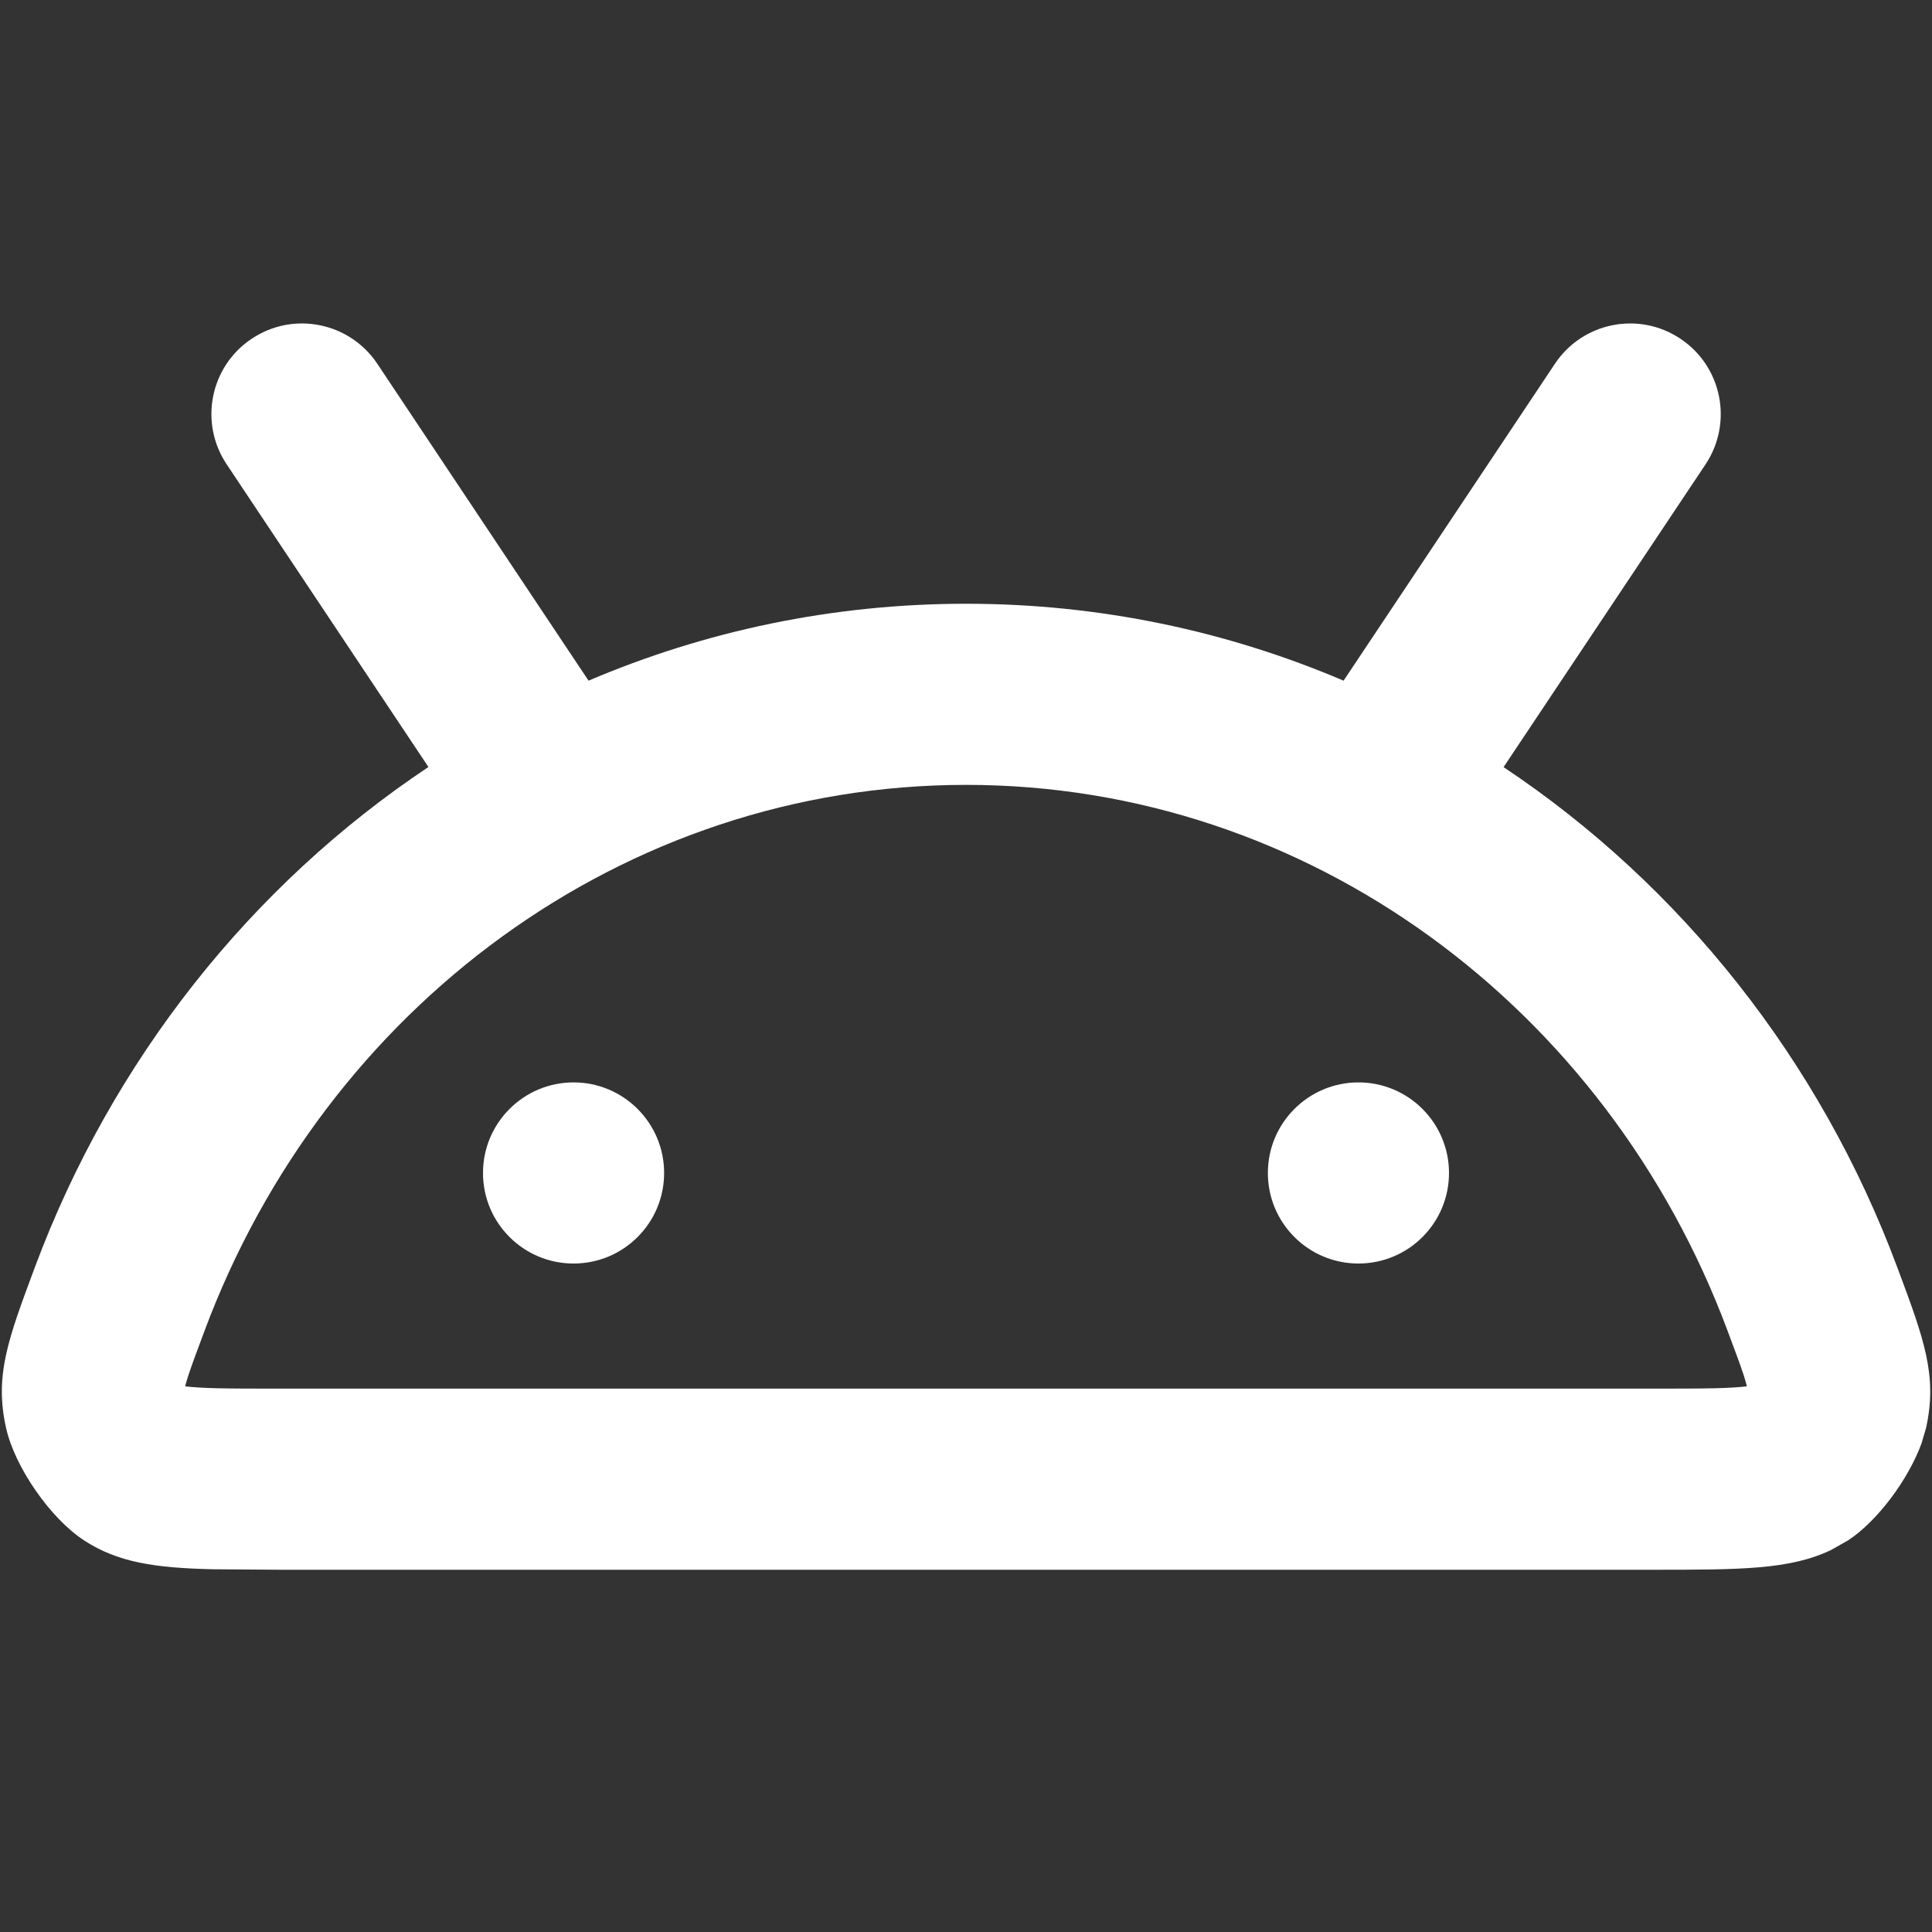 <svg width="16" height="16" viewBox="0 0 16 16" fill="none" xmlns="http://www.w3.org/2000/svg">
<rect x="0" y="0" width="16" height="16" fill="#333333" stroke="none"/>
<path d="M4 9.714C4 9.3 4.336 8.964 4.75 8.964V8.964C5.164 8.964 5.5 9.3 5.5 9.714V9.714C5.5 10.129 5.164 10.464 4.75 10.464V10.464C4.336 10.464 4 10.129 4 9.714V9.714Z" fill="white"/>
<path d="M10.5 9.714C10.5 9.3 10.836 8.964 11.25 8.964V8.964C11.664 8.964 12 9.3 12 9.714V9.714C12 10.129 11.664 10.464 11.25 10.464V10.464C10.836 10.464 10.5 10.129 10.5 9.714V9.714Z" fill="white"/>
<path d="M12.877 3.013C13.106 2.668 13.572 2.575 13.916 2.805C14.261 3.034 14.354 3.5 14.125 3.845L12.452 6.353C13.921 7.332 15.074 8.781 15.713 10.497C15.936 11.094 16.047 11.394 15.95 11.829L15.913 11.954C15.804 12.253 15.548 12.597 15.306 12.756L15.163 12.837C14.821 13 14.411 13 13.682 13H2.319L1.766 12.996C1.28 12.985 0.975 12.939 0.695 12.756C0.418 12.575 0.124 12.152 0.051 11.829C-0.047 11.394 0.065 11.095 0.288 10.497C0.927 8.781 2.079 7.331 3.548 6.352L1.877 3.845C1.647 3.5 1.74 3.034 2.085 2.805C2.429 2.575 2.895 2.668 3.125 3.013L4.874 5.637C5.838 5.226 6.894 5 8.001 5C9.107 5 10.162 5.226 11.127 5.637L12.877 3.013ZM8.001 6.5C5.165 6.5 2.693 8.343 1.694 11.021C1.636 11.177 1.595 11.285 1.564 11.378C1.549 11.422 1.54 11.456 1.533 11.481C1.592 11.488 1.676 11.494 1.801 11.497C1.942 11.5 2.106 11.5 2.319 11.5H13.682C13.895 11.5 14.059 11.5 14.2 11.497C14.324 11.494 14.408 11.488 14.467 11.481C14.46 11.456 14.452 11.422 14.437 11.378C14.406 11.285 14.365 11.177 14.307 11.021C13.308 8.343 10.836 6.5 8.001 6.5Z" fill="white"/>
</svg>
